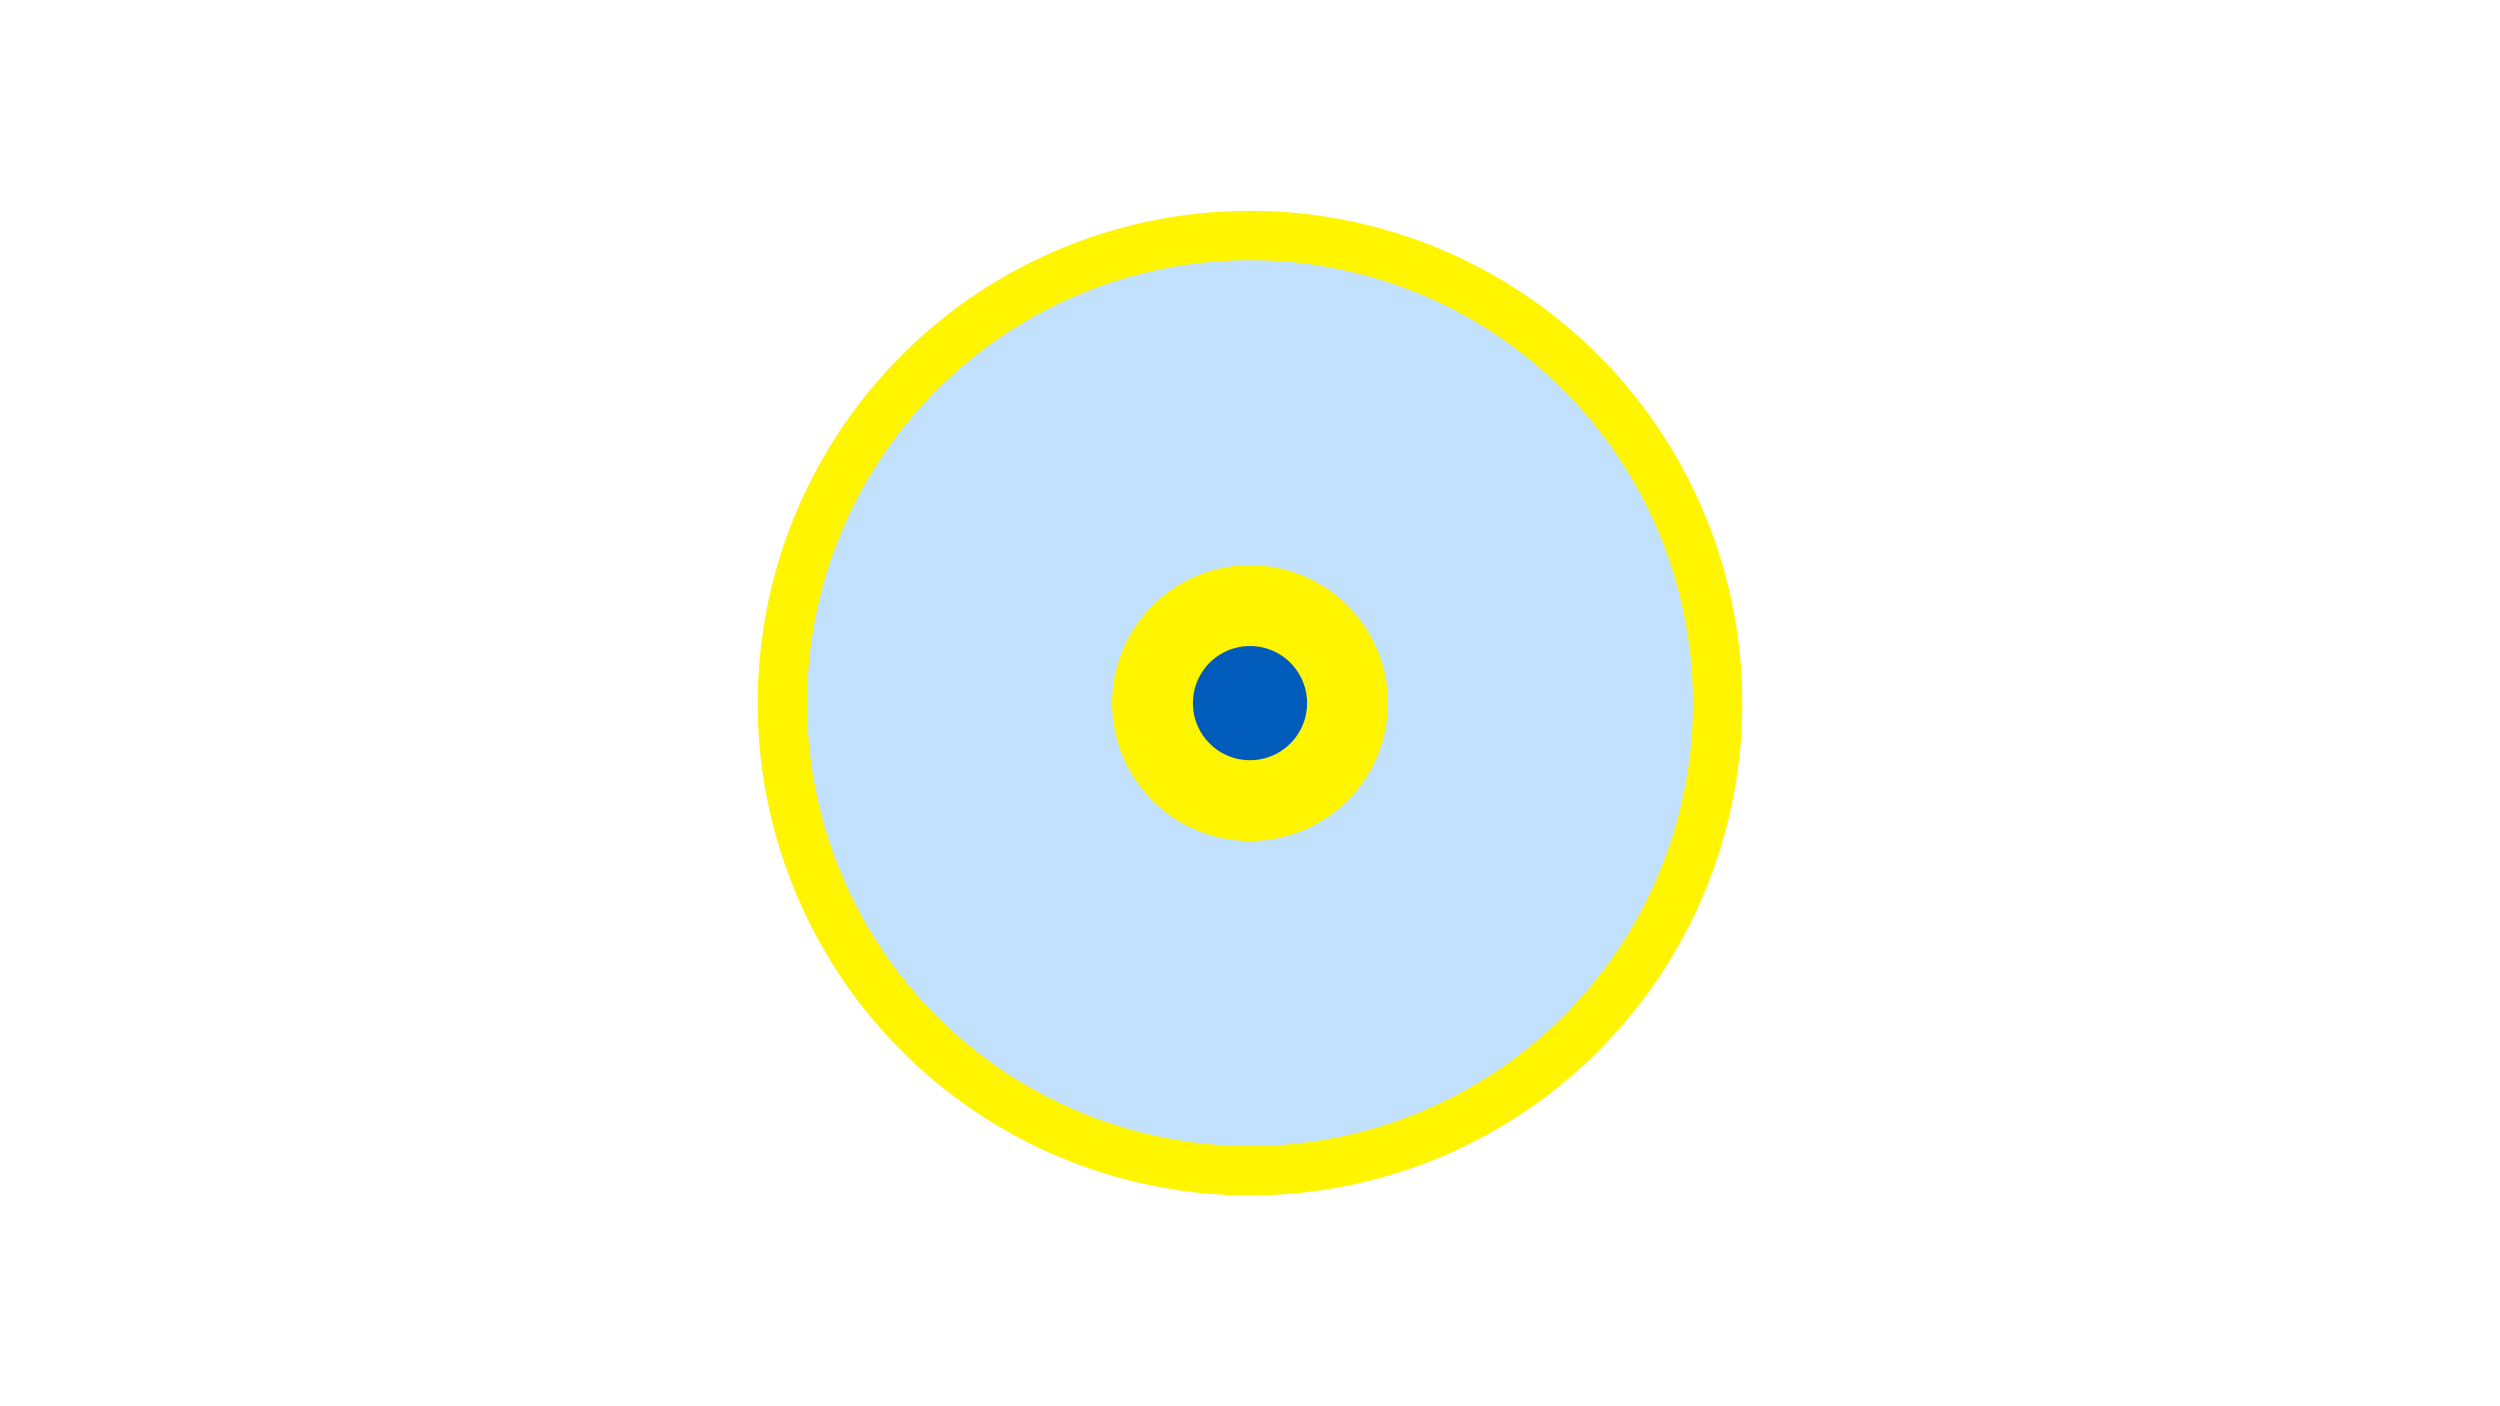 <svg width="1200" height="675" viewBox="-500 -500 1200 675" xmlns="http://www.w3.org/2000/svg"><title>19161-9973410363</title><path d="M-500-500h1200v675h-1200z" fill="#fff"/><path d="M336.3-162.5a236.3 236.3 0 1 1-472.6 0 236.3 236.3 0 1 1 472.6 0z" fill="#fff500"/><path d="M312.6-162.5a212.6 212.6 0 1 1-425.2 0 212.6 212.6 0 1 1 425.2 0z m-278.8 0a66.2 66.2 0 1 0 132.4 0 66.2 66.2 0 1 0-132.4 0z" fill="#c2e1ff"/><path d="M127.4-162.5a27.4 27.4 0 1 1-54.8 0 27.4 27.4 0 1 1 54.8 0z" fill="#005bbb"/></svg>